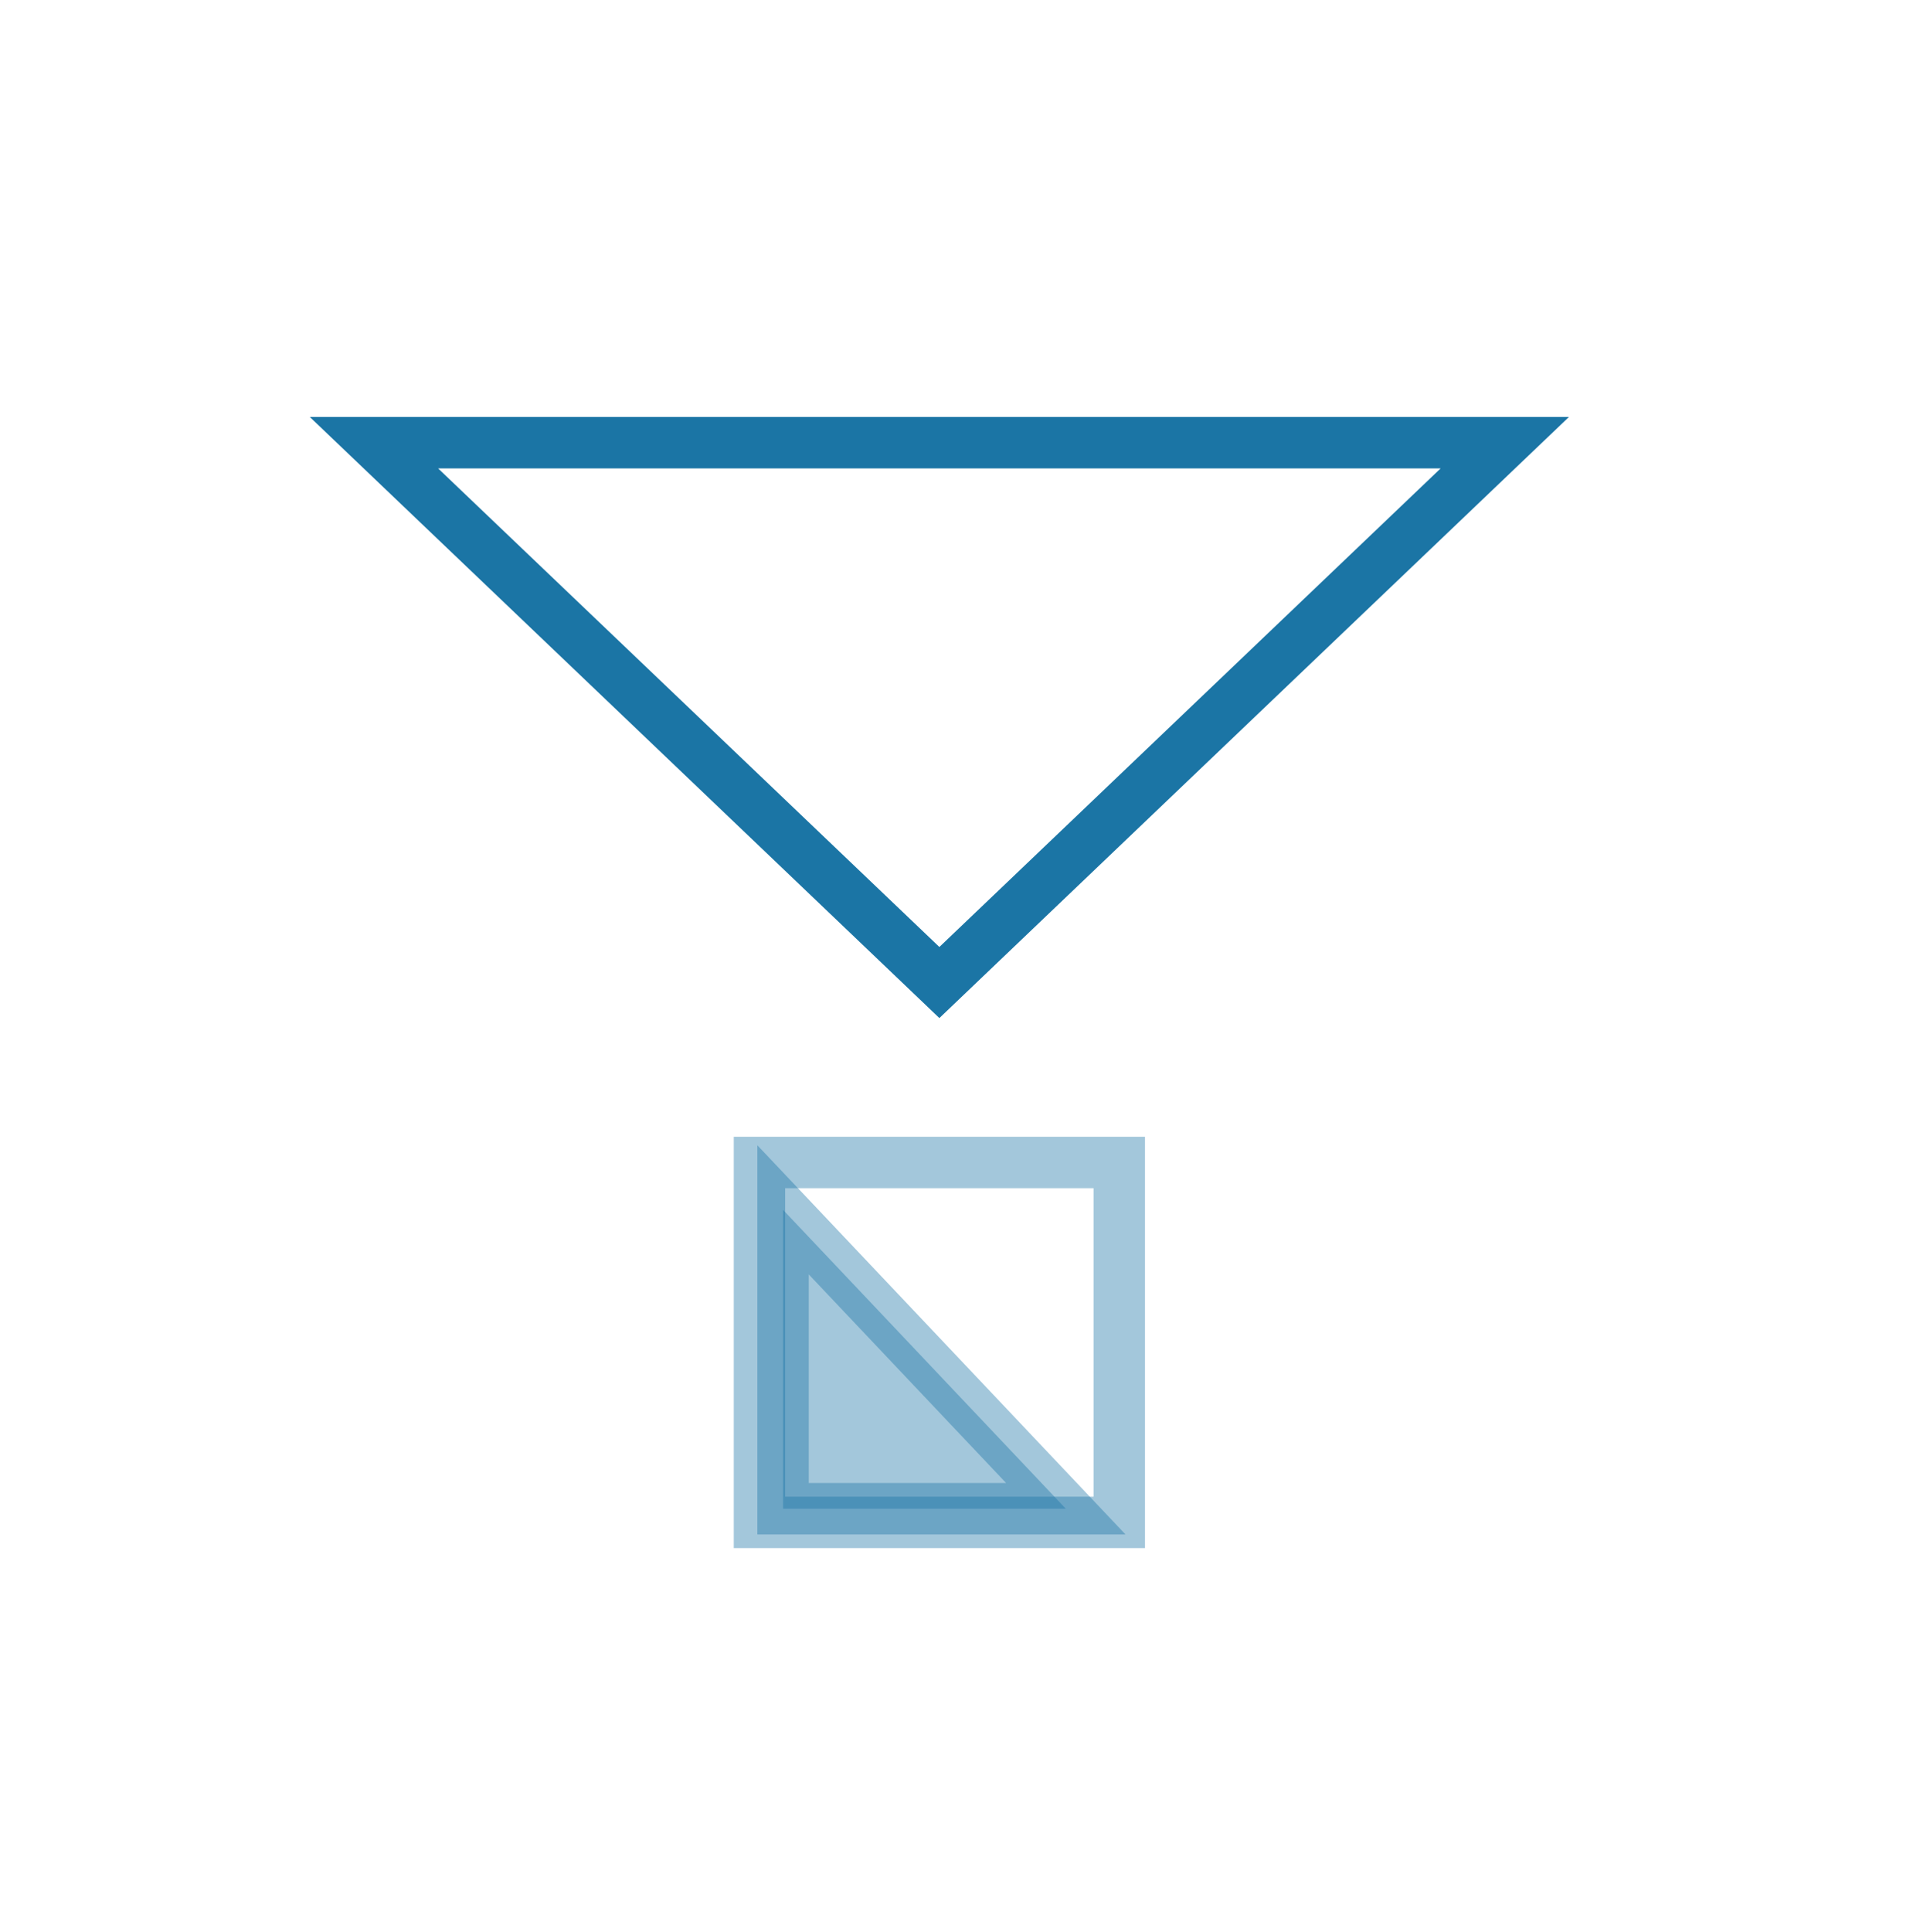 <?xml version="1.0" encoding="utf-8"?>
<!-- Generator: Adobe Illustrator 15.0.2, SVG Export Plug-In . SVG Version: 6.00 Build 0)  -->
<!DOCTYPE svg PUBLIC "-//W3C//DTD SVG 1.1//EN" "http://www.w3.org/Graphics/SVG/1.1/DTD/svg11.dtd">
<svg version="1.1" id="Layer_1" xmlns="http://www.w3.org/2000/svg" xmlns:xlink="http://www.w3.org/1999/xlink" x="0px" y="0px"
	 width="37.547px" height="37.578px" viewBox="0 0 37.547 37.578" enable-background="new 0 0 37.547 37.578" xml:space="preserve">
<g>
	<rect x="14.775" y="22.61" opacity="0.4" fill="none" stroke="#1B75A5" stroke-miterlimit="10" width="7" height="7"/>
	<polygon fill="none" stroke="#1B75A5" stroke-miterlimit="10" points="29.275,8.61 7.275,8.61 18.275,19.11 	"/>
	<polygon opacity="0.4" fill="#1B75A5" stroke="#1B75A5" stroke-miterlimit="10" points="15.234,23.531 20.734,29.344 
		15.234,29.344 	"/>
</g>
</svg>

